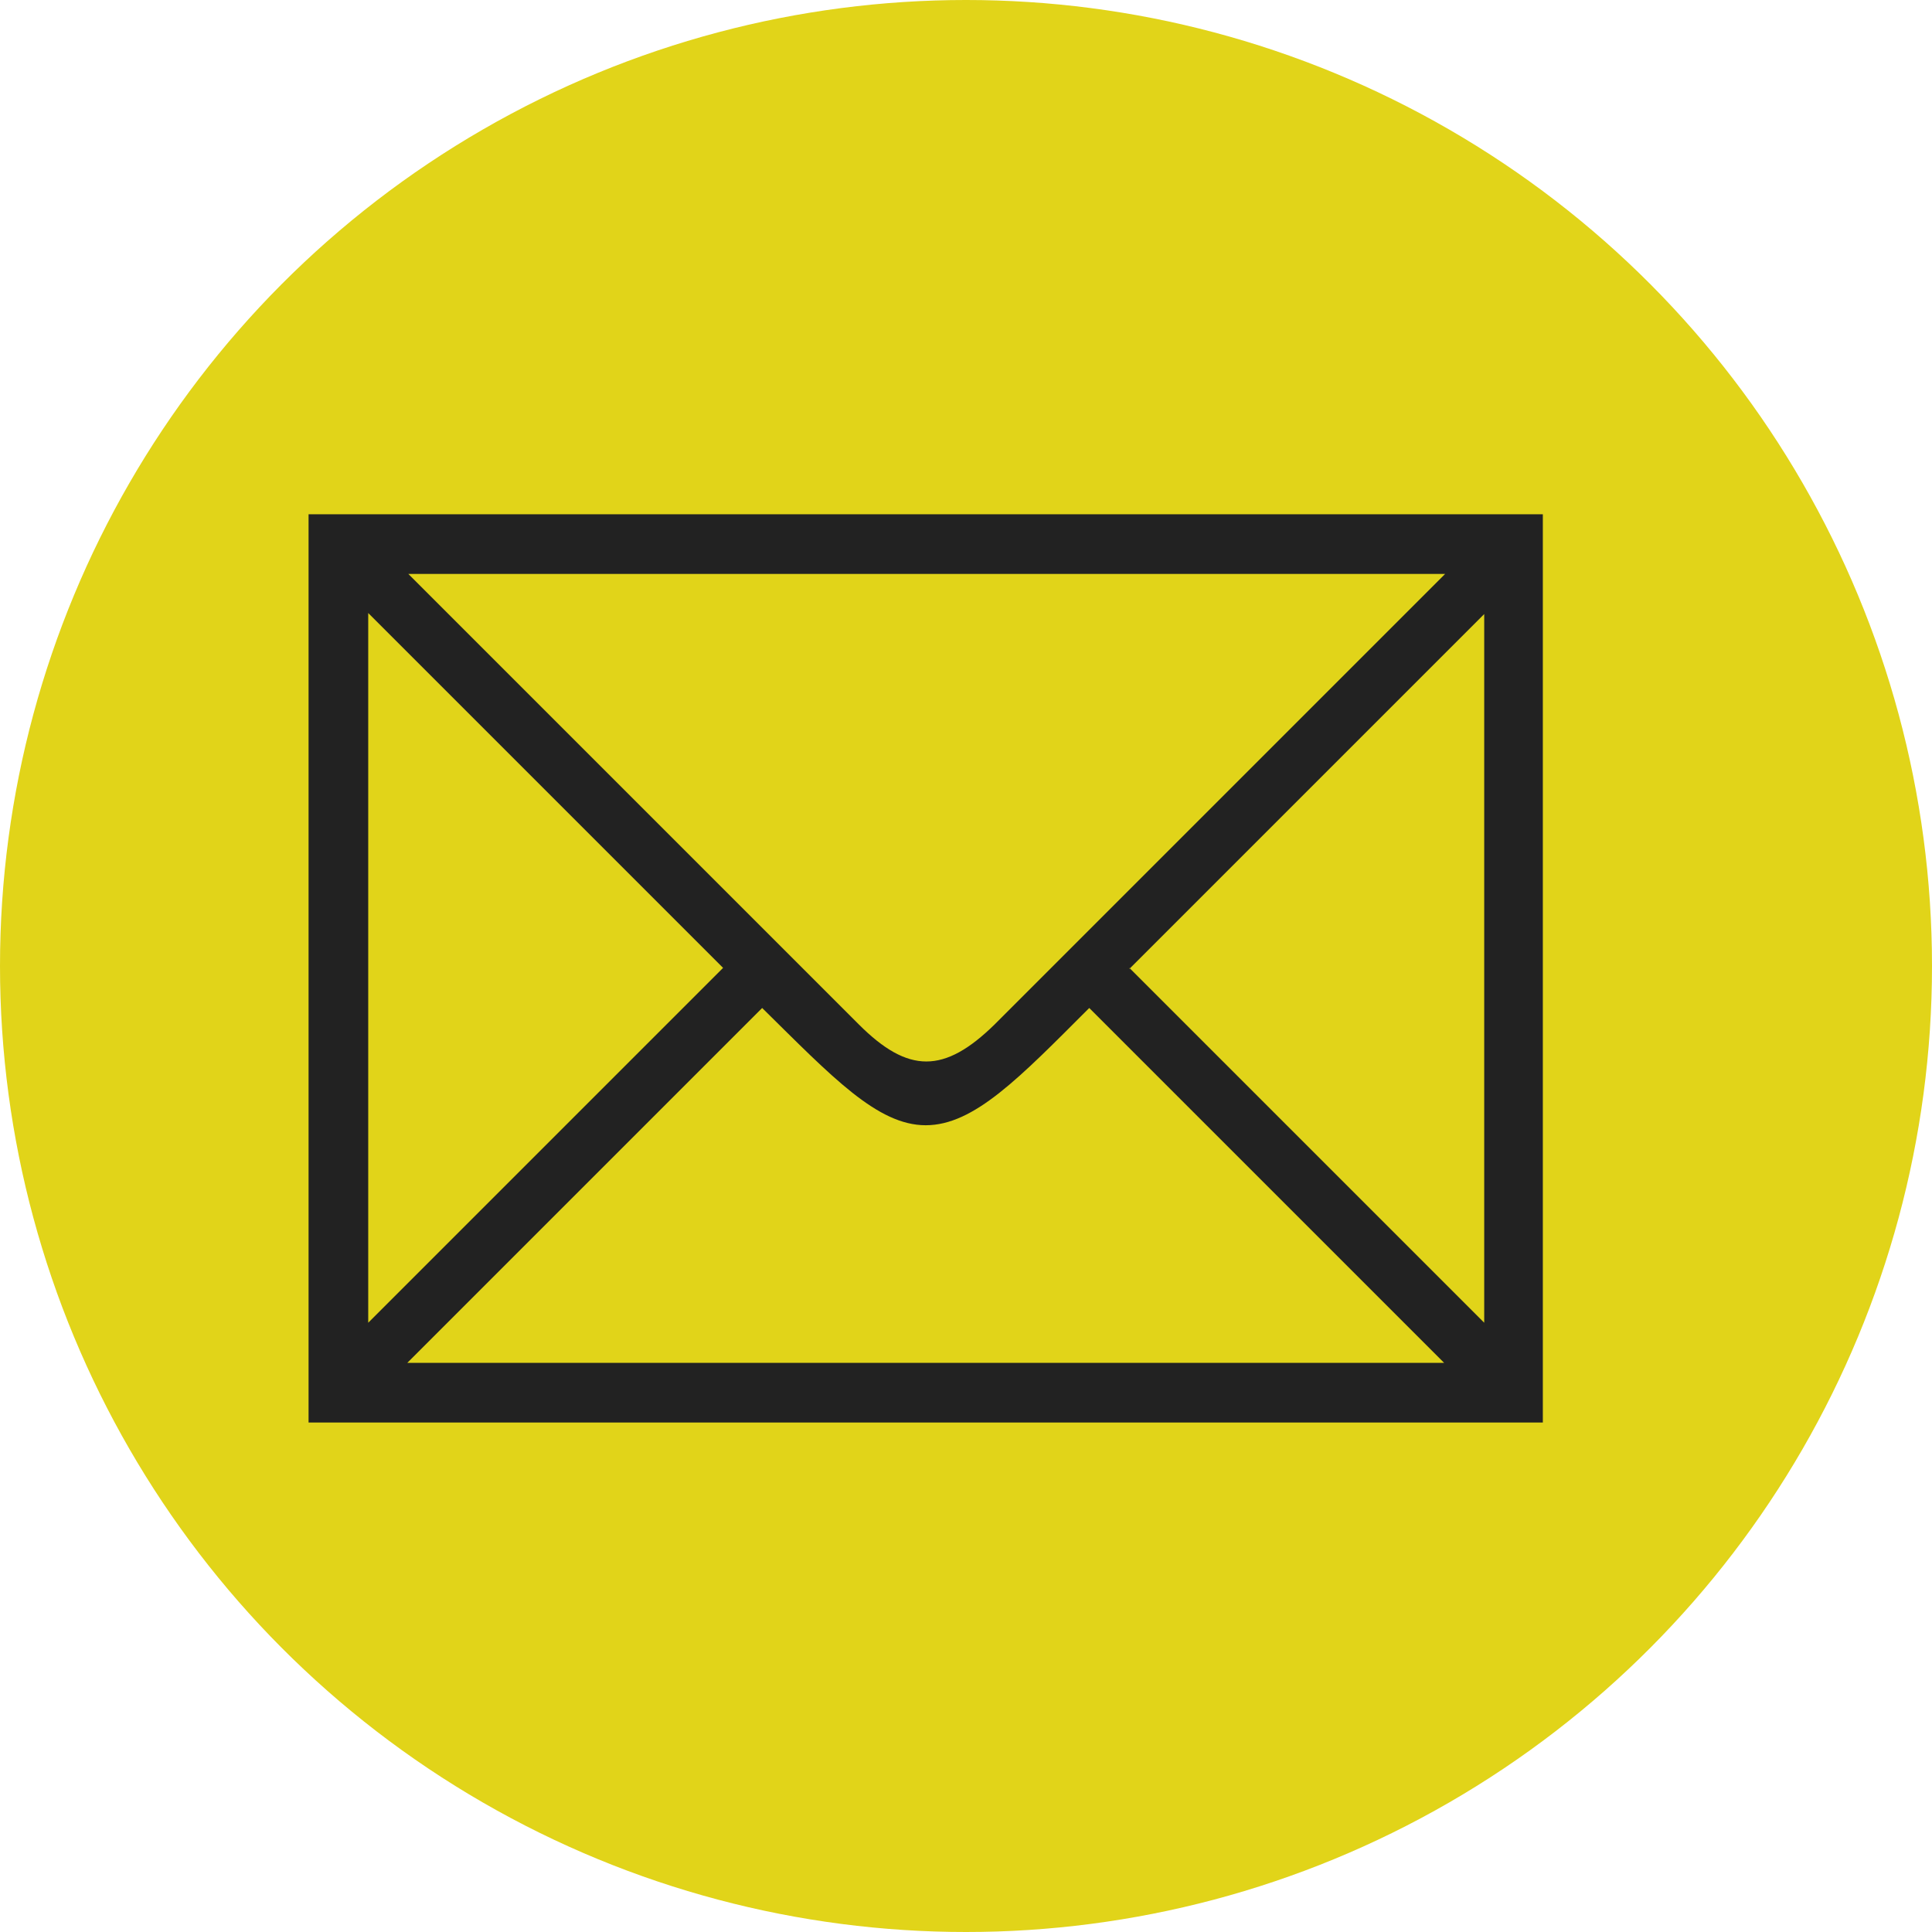 <?xml version="1.0" standalone="no" ?>
<svg xmlns="http://www.w3.org/2000/svg" xmlns:xlink="http://www.w3.org/1999/xlink" version="1.0" width="21px" height="21px" viewBox="0,0,21,21">
<style type="text/css">
<![CDATA[
g { fill-rule:evenodd }
path { fill-rule:evenodd }
.buttonFillService { fill:#e1d419 }
.fg { fill:#222 }
]]>
</style>
<defs>
<g id="button"><circle class="buttonFillService" cx="10.5" cy="10.5" r="10.5"/></g>
<path id="post" d="M4,14.83 v-8.83 h12 v8.83 h-12 z M4.58,13.86 l3.45,-3.45 l-3.45,-3.45 v6.89 z M4.97,6.58 l4.38,4.38 c0.48,0.48 0.83,0.48 1.32,0 l4.38,-4.38 h-10.07 z M15.04,14.25 l-3.45,-3.45 c-0.68,0.68 -1.12,1.14 -1.59,1.14 s-0.91,-0.47 -1.59,-1.14 l-3.45,3.45 h10.07 z M11.98,10.41 l3.45,3.45 v-6.89 l-3.45,3.45 z" class="fg"/>
</defs>
<svg version="1.0" xmlns="http://www.w3.org/2000/svg">
<use xlink:href="#button"/>
<use transform="scale(1.118) translate(-1,-1)" xlink:href="#post" />
</svg>
</svg>